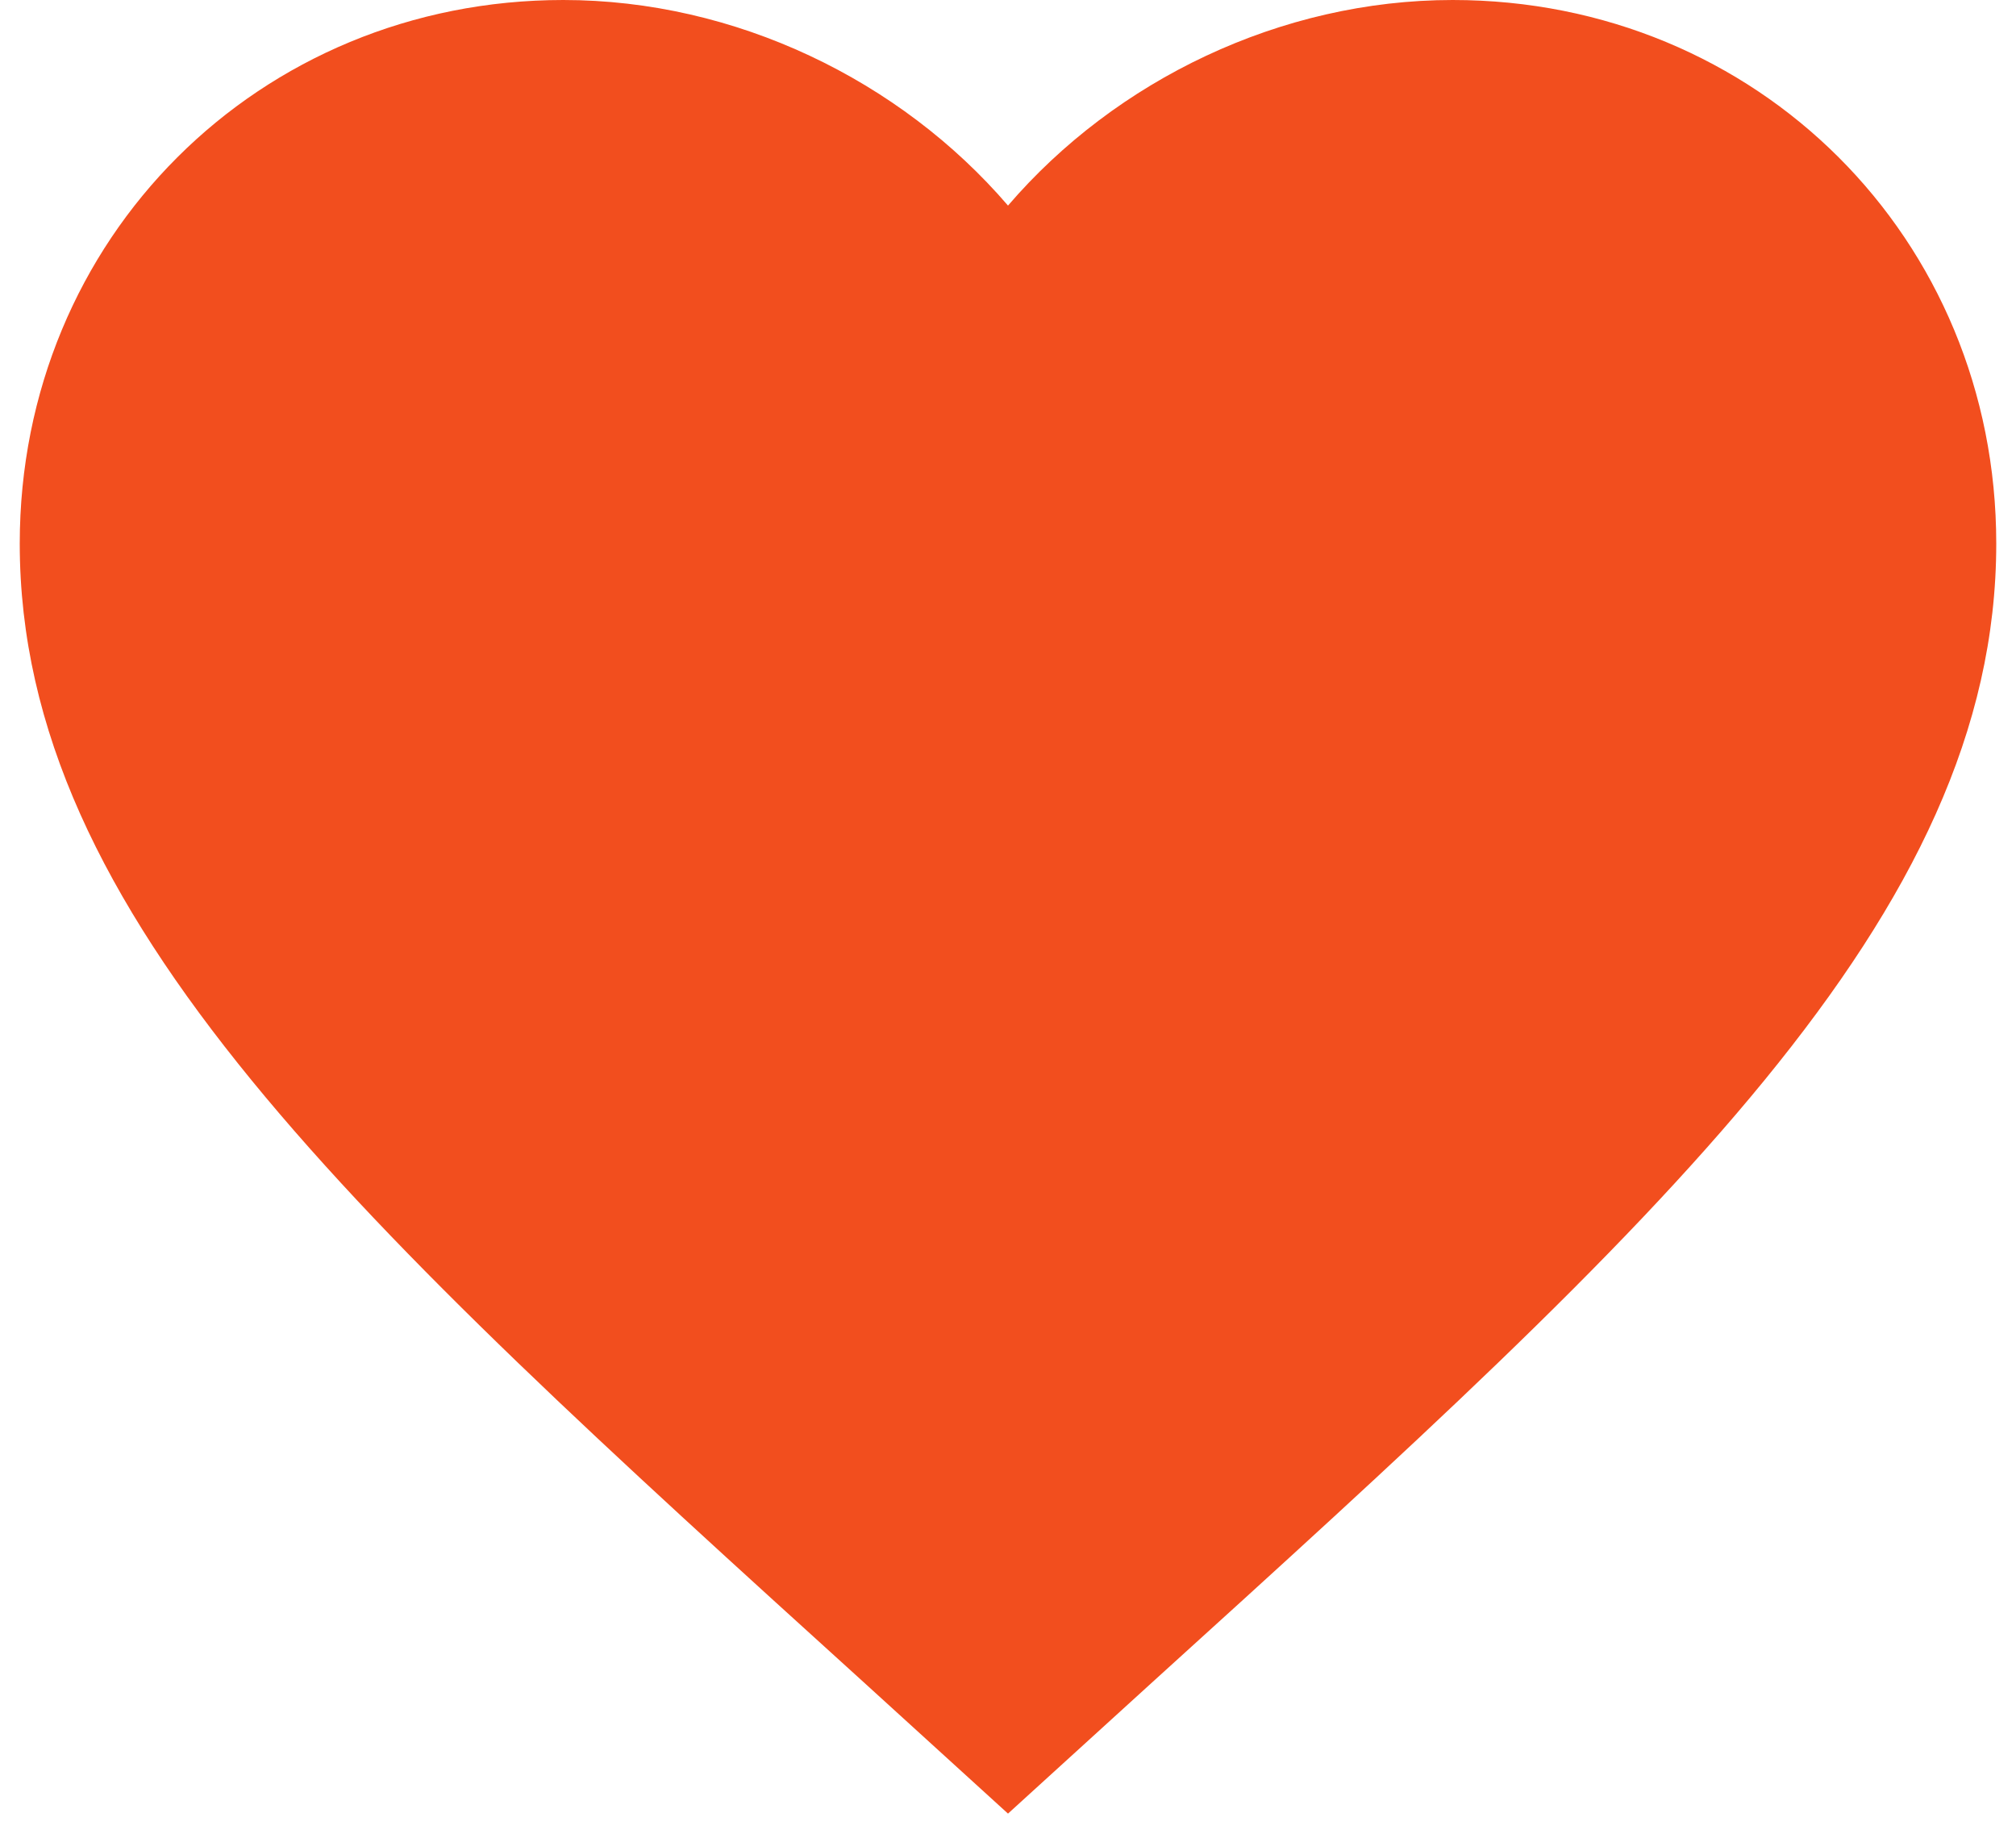 <svg width="34" height="31" viewBox="0 0 34 31" fill="none" xmlns="http://www.w3.org/2000/svg">
<path d="M17 30.583L14.583 28.383C6 20.6 0.333 15.45 0.333 9.167C0.333 4.017 4.367 0 9.5 0C12.4 0 15.183 1.35 17 3.467C18.817 1.35 21.6 0 24.5 0C29.633 0 33.667 4.017 33.667 9.167C33.667 15.45 28 20.6 19.417 28.383L17 30.583Z" fill="#F24E1E"/>
</svg>
